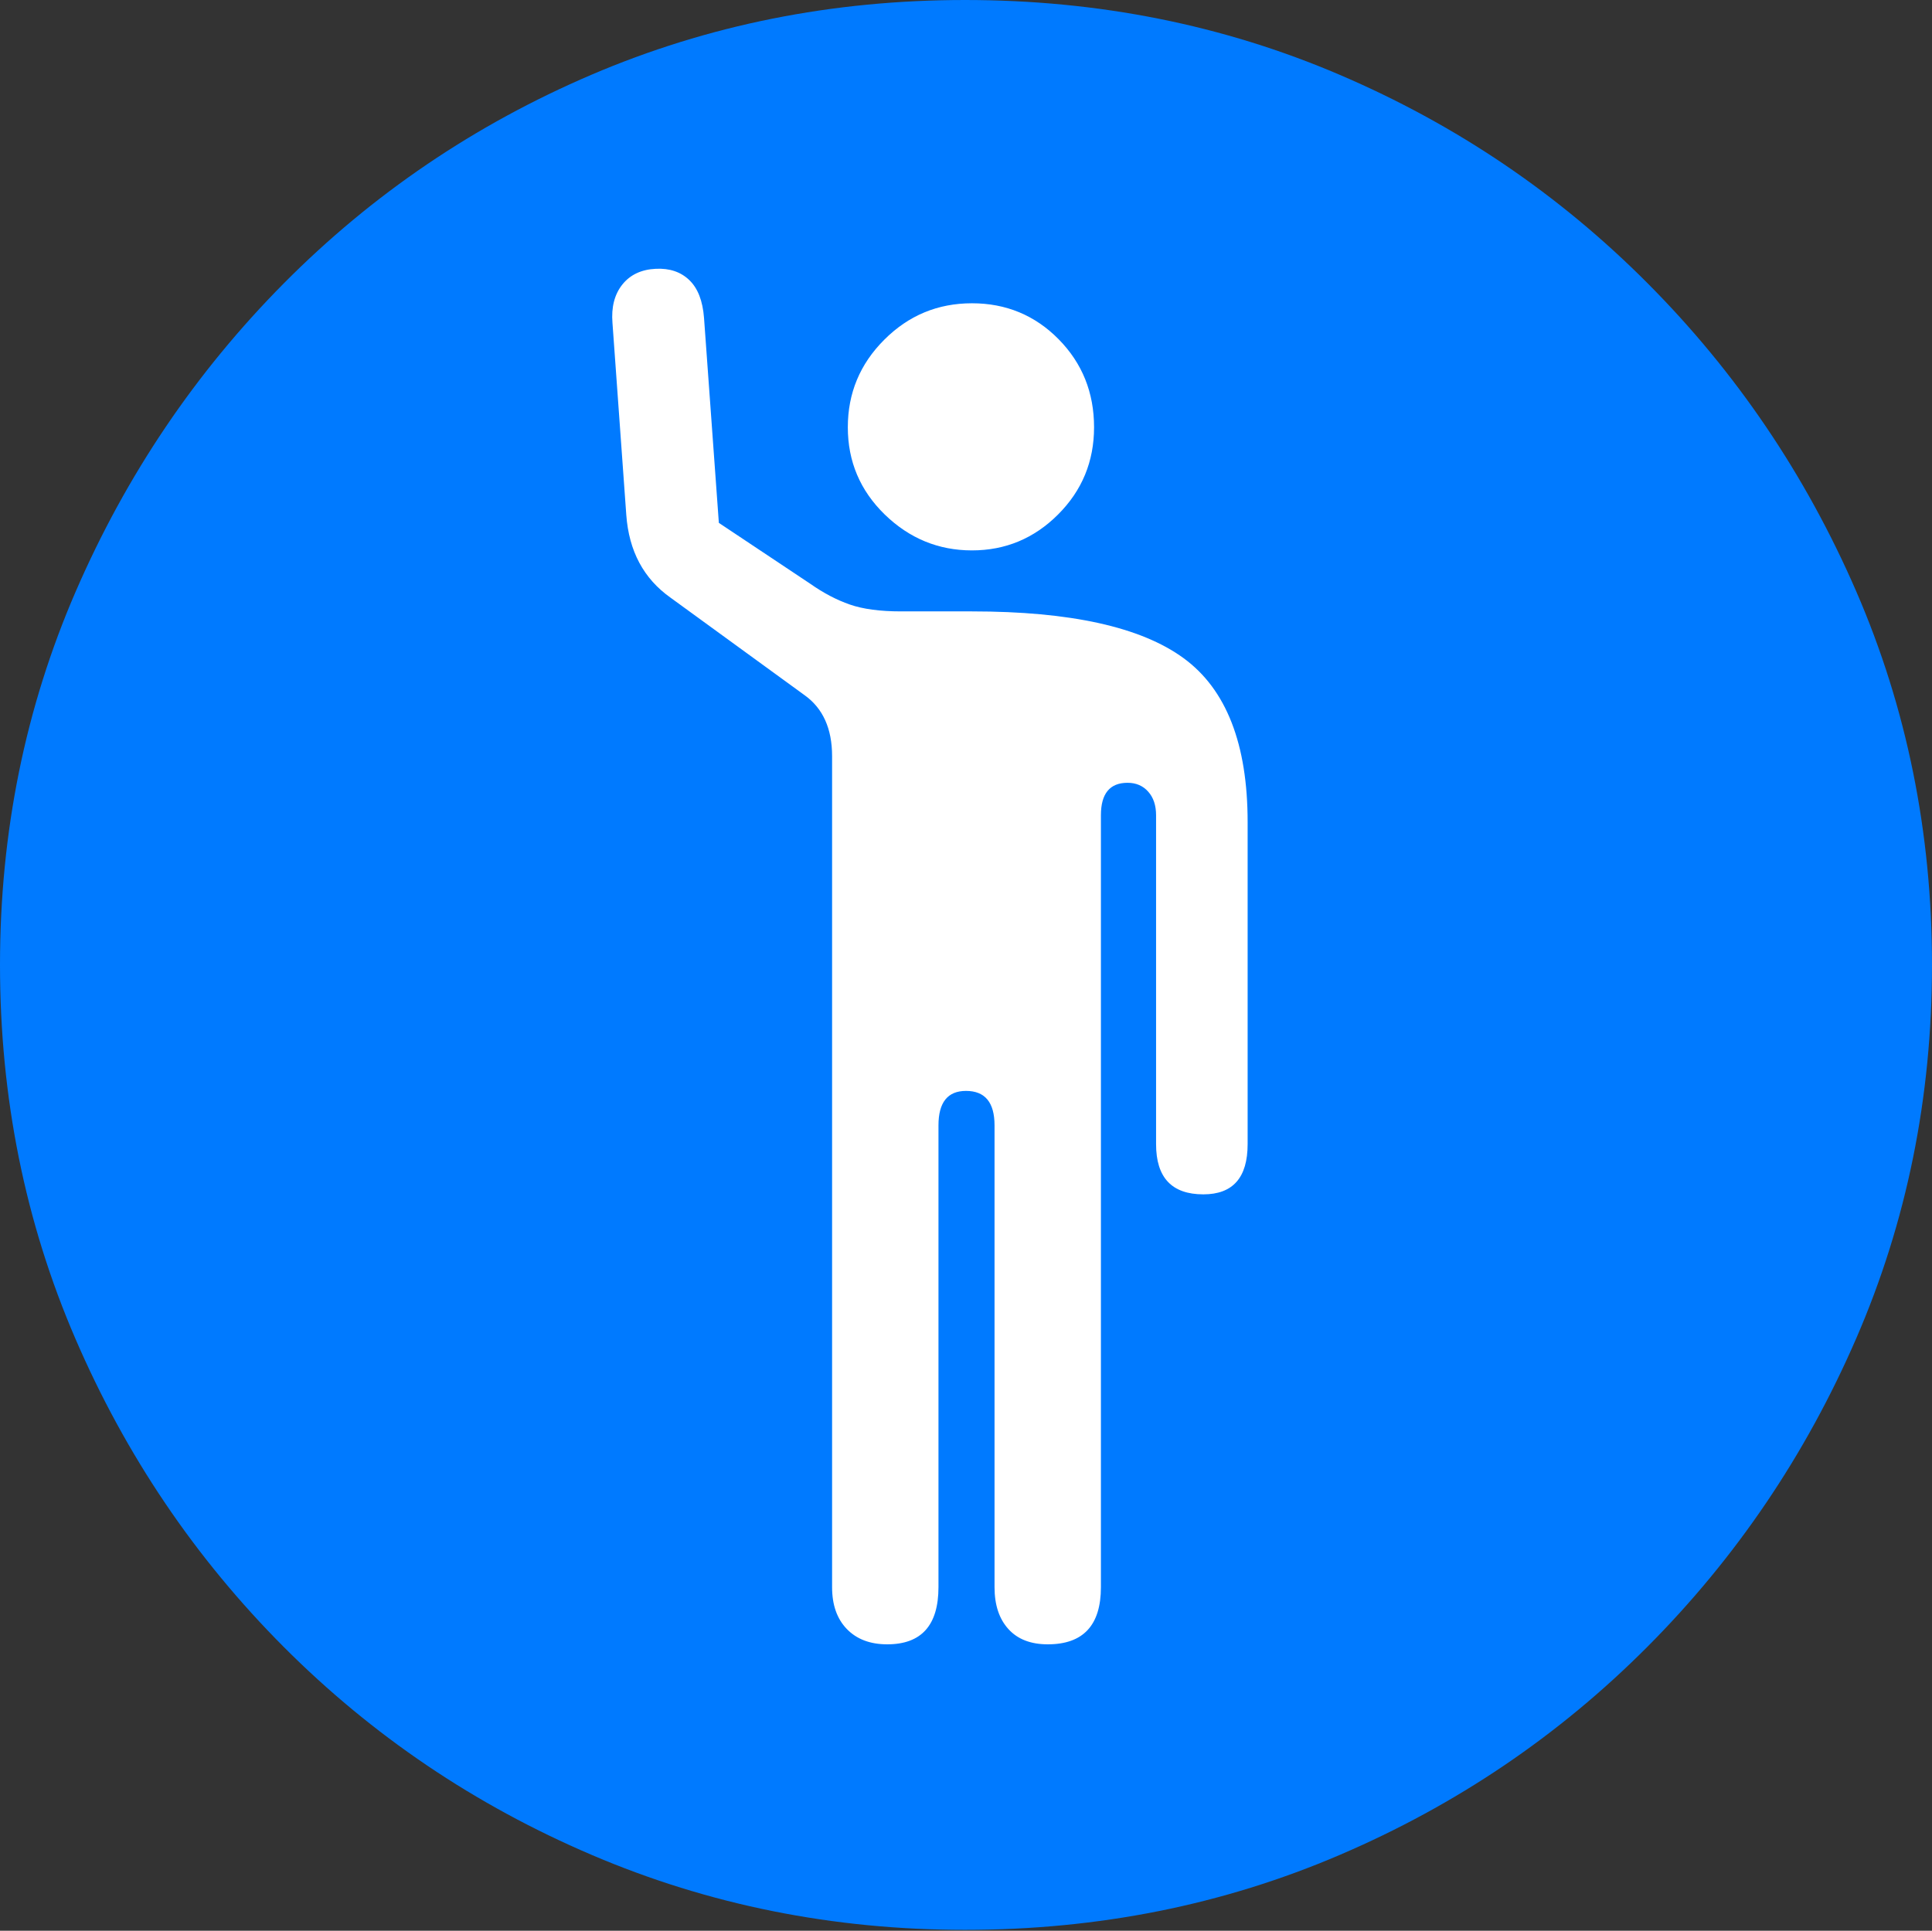 <?xml version="1.0" encoding="UTF-8"?>
<!--Generator: Apple Native CoreSVG 175-->
<!DOCTYPE svg
PUBLIC "-//W3C//DTD SVG 1.1//EN"
       "http://www.w3.org/Graphics/SVG/1.1/DTD/svg11.dtd">
<svg version="1.1" xmlns="http://www.w3.org/2000/svg" xmlns:xlink="http://www.w3.org/1999/xlink" width="19.16" height="19.15">
 <rect width="100%" height="100%" fill="#333333" stroke="none"/>
 <g>
  <rect height="19.15" opacity="0" width="19.16" x="0" y="0"/>
  <path d="M9.57 19.141Q11.553 19.141 13.286 18.398Q15.02 17.656 16.338 16.333Q17.656 15.01 18.408 13.276Q19.16 11.543 19.16 9.57Q19.16 7.598 18.408 5.864Q17.656 4.131 16.338 2.808Q15.02 1.484 13.286 0.742Q11.553 0 9.57 0Q7.598 0 5.864 0.742Q4.131 1.484 2.817 2.808Q1.504 4.131 0.752 5.864Q0 7.598 0 9.57Q0 11.543 0.747 13.276Q1.494 15.01 2.812 16.333Q4.131 17.656 5.869 18.398Q7.607 19.141 9.57 19.141Z" fill="#007aff"/>
  <path d="M8.799 16.309Q8.545 16.309 8.398 16.157Q8.252 16.006 8.252 15.742L8.252 7.5Q8.252 7.09 7.979 6.895L6.65 5.928Q6.25 5.645 6.211 5.107L6.074 3.203Q6.055 2.969 6.172 2.822Q6.289 2.676 6.504 2.666Q6.709 2.656 6.836 2.778Q6.963 2.9 6.982 3.154L7.129 5.186L8.037 5.791Q8.232 5.928 8.428 5.996Q8.623 6.064 8.936 6.064L9.639 6.064Q11.104 6.064 11.738 6.528Q12.373 6.992 12.373 8.154L12.373 11.348Q12.373 11.846 11.934 11.846Q11.465 11.846 11.465 11.348L11.465 8.086Q11.465 7.939 11.387 7.852Q11.309 7.764 11.182 7.764Q10.918 7.764 10.918 8.086L10.918 15.742Q10.918 16.309 10.391 16.309Q10.137 16.309 10 16.157Q9.863 16.006 9.863 15.742L9.863 11.162Q9.863 10.82 9.58 10.82Q9.307 10.82 9.307 11.162L9.307 15.742Q9.307 16.309 8.799 16.309ZM9.639 5.459Q9.141 5.459 8.774 5.103Q8.408 4.746 8.408 4.238Q8.408 3.73 8.77 3.369Q9.131 3.008 9.639 3.008Q10.146 3.008 10.498 3.364Q10.85 3.721 10.85 4.238Q10.85 4.746 10.493 5.103Q10.137 5.459 9.639 5.459Z" fill="#ffffff"/>
 </g>
</svg>
